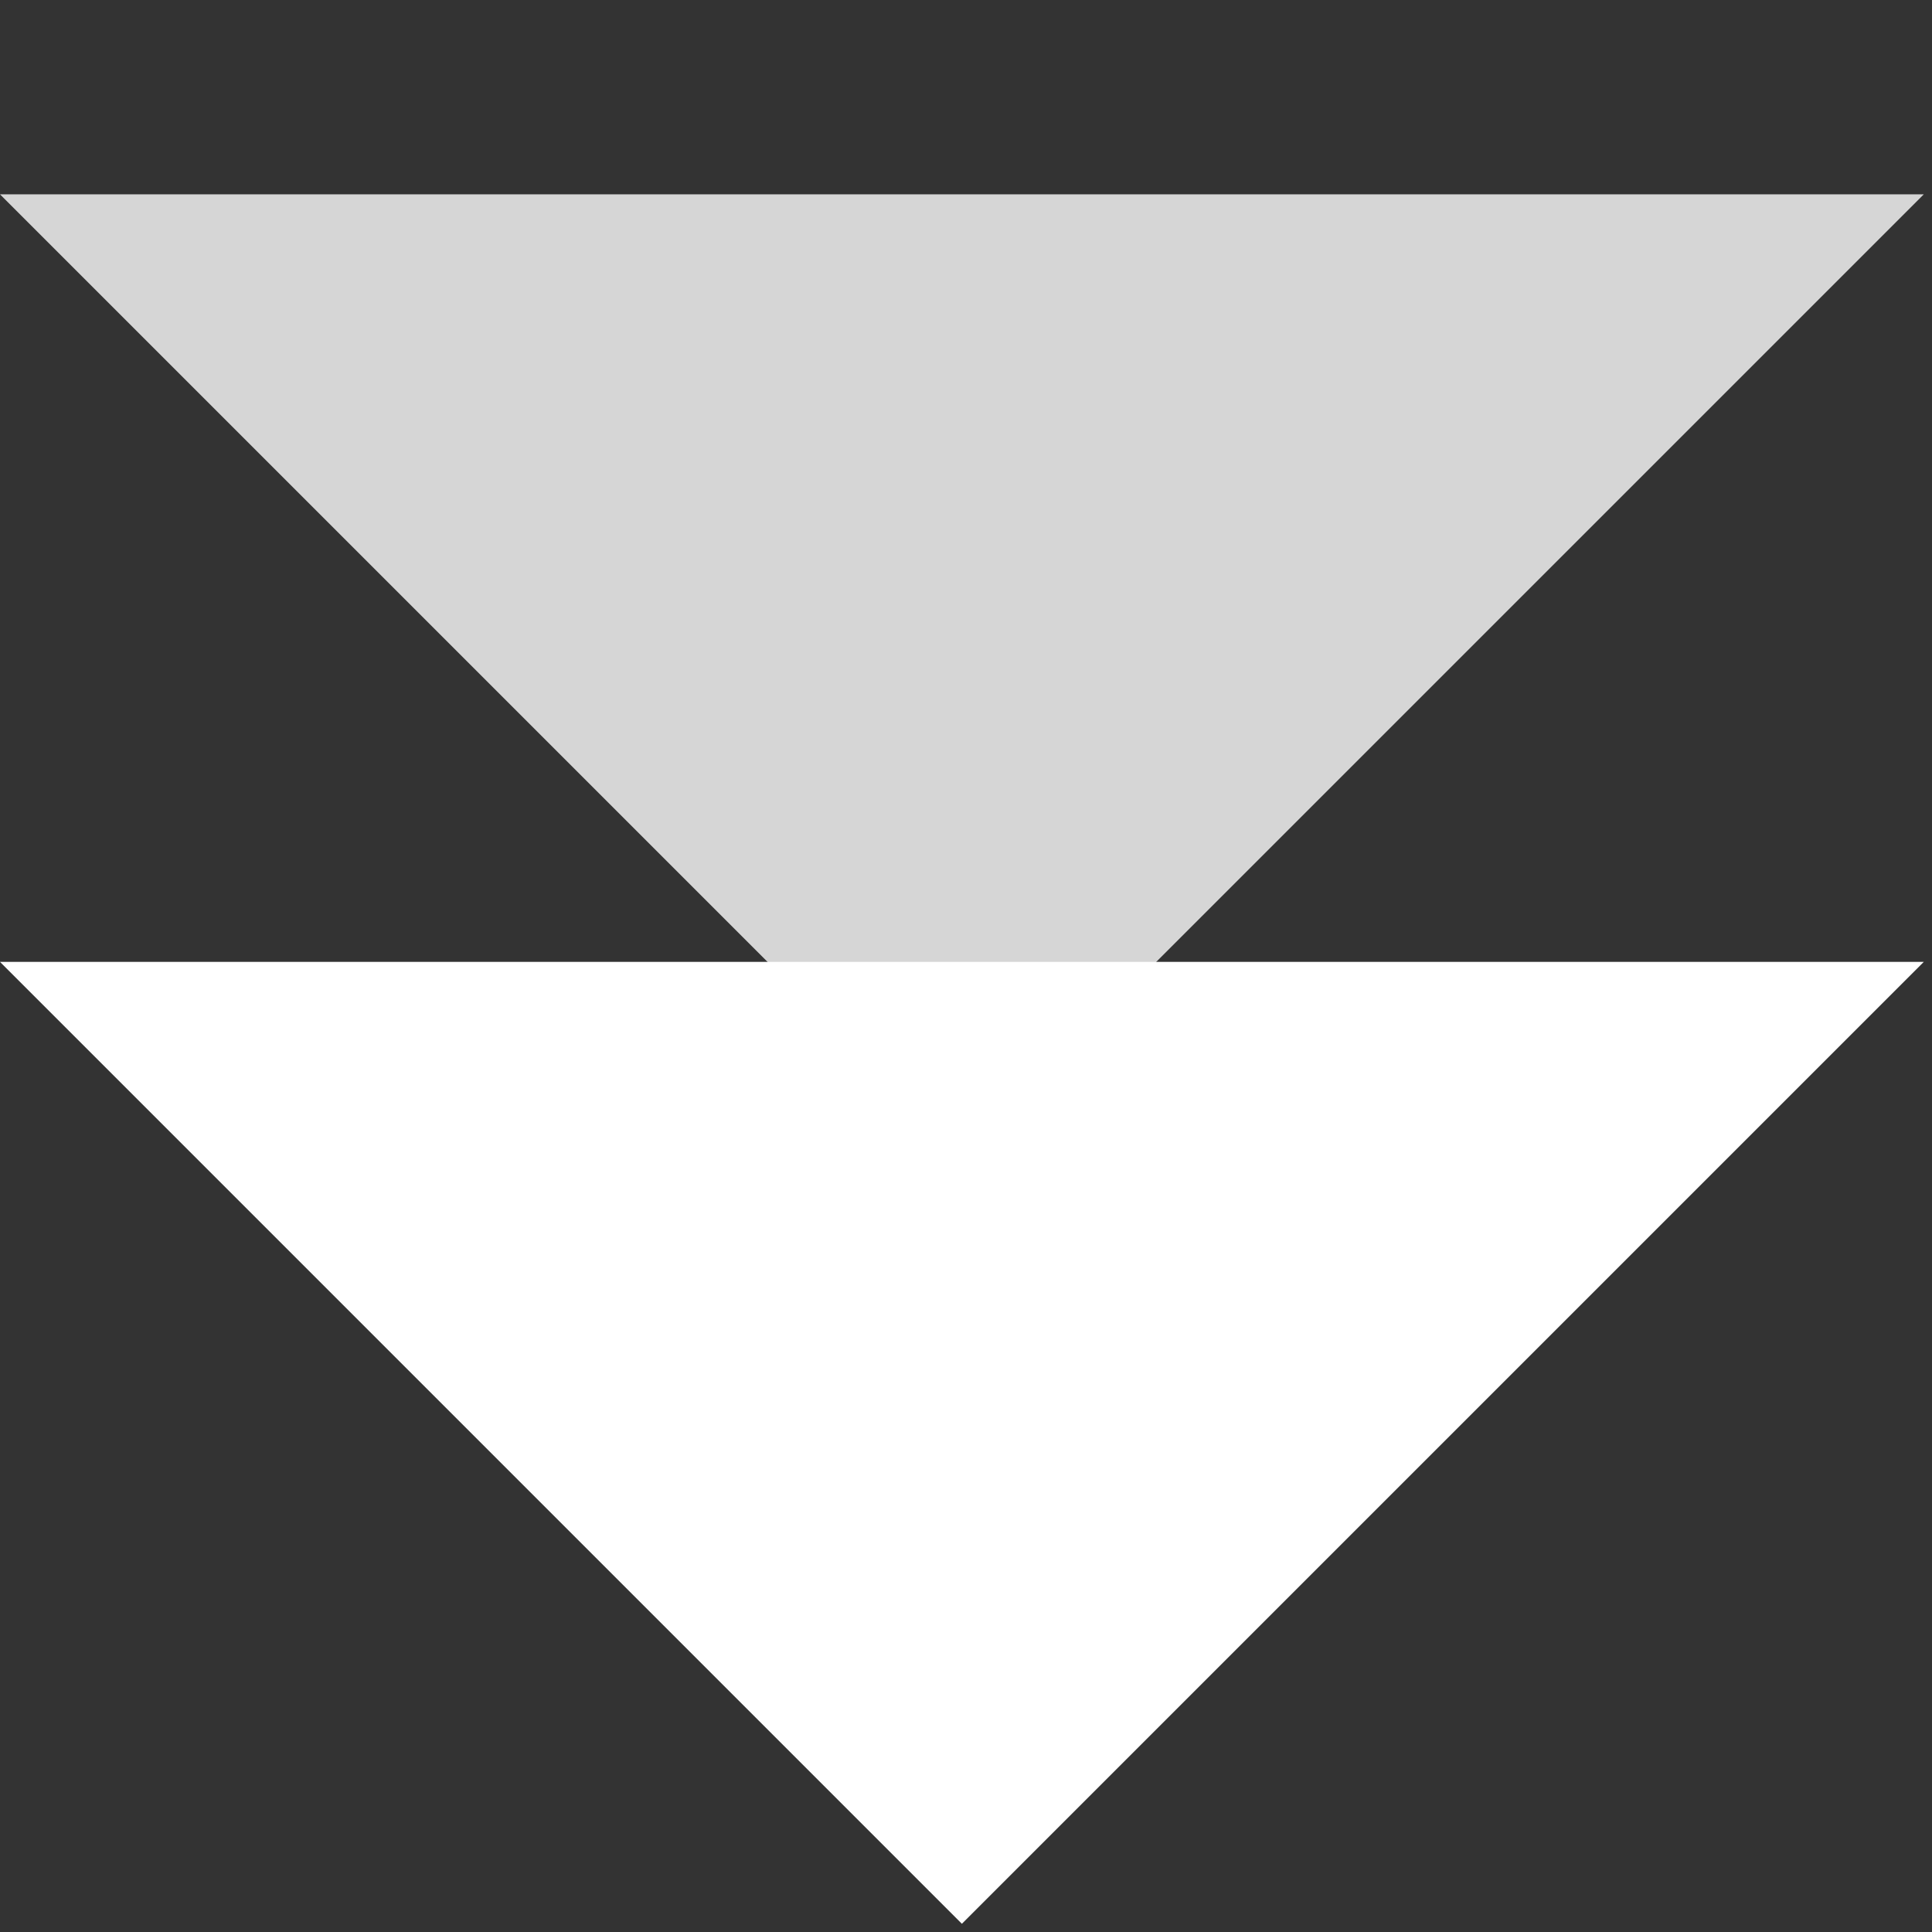 <svg width="201" height="201" viewBox="0 0 201 201" fill="none" xmlns="http://www.w3.org/2000/svg">
<rect x="0" y="0" width="201" height="201" fill="#333333" stroke="none"/>
<path d="M100.072 200.145L200.145 100.073L-5.38627e-05 100.072L100.072 200.145Z" fill="white"/>
<path fill-rule="evenodd" clip-rule="evenodd" d="M200.145 20.218L100.072 120.29L-6.10352e-05 20.218L200.145 20.218Z" fill="white" fill-opacity="0.8"/>
</svg>
